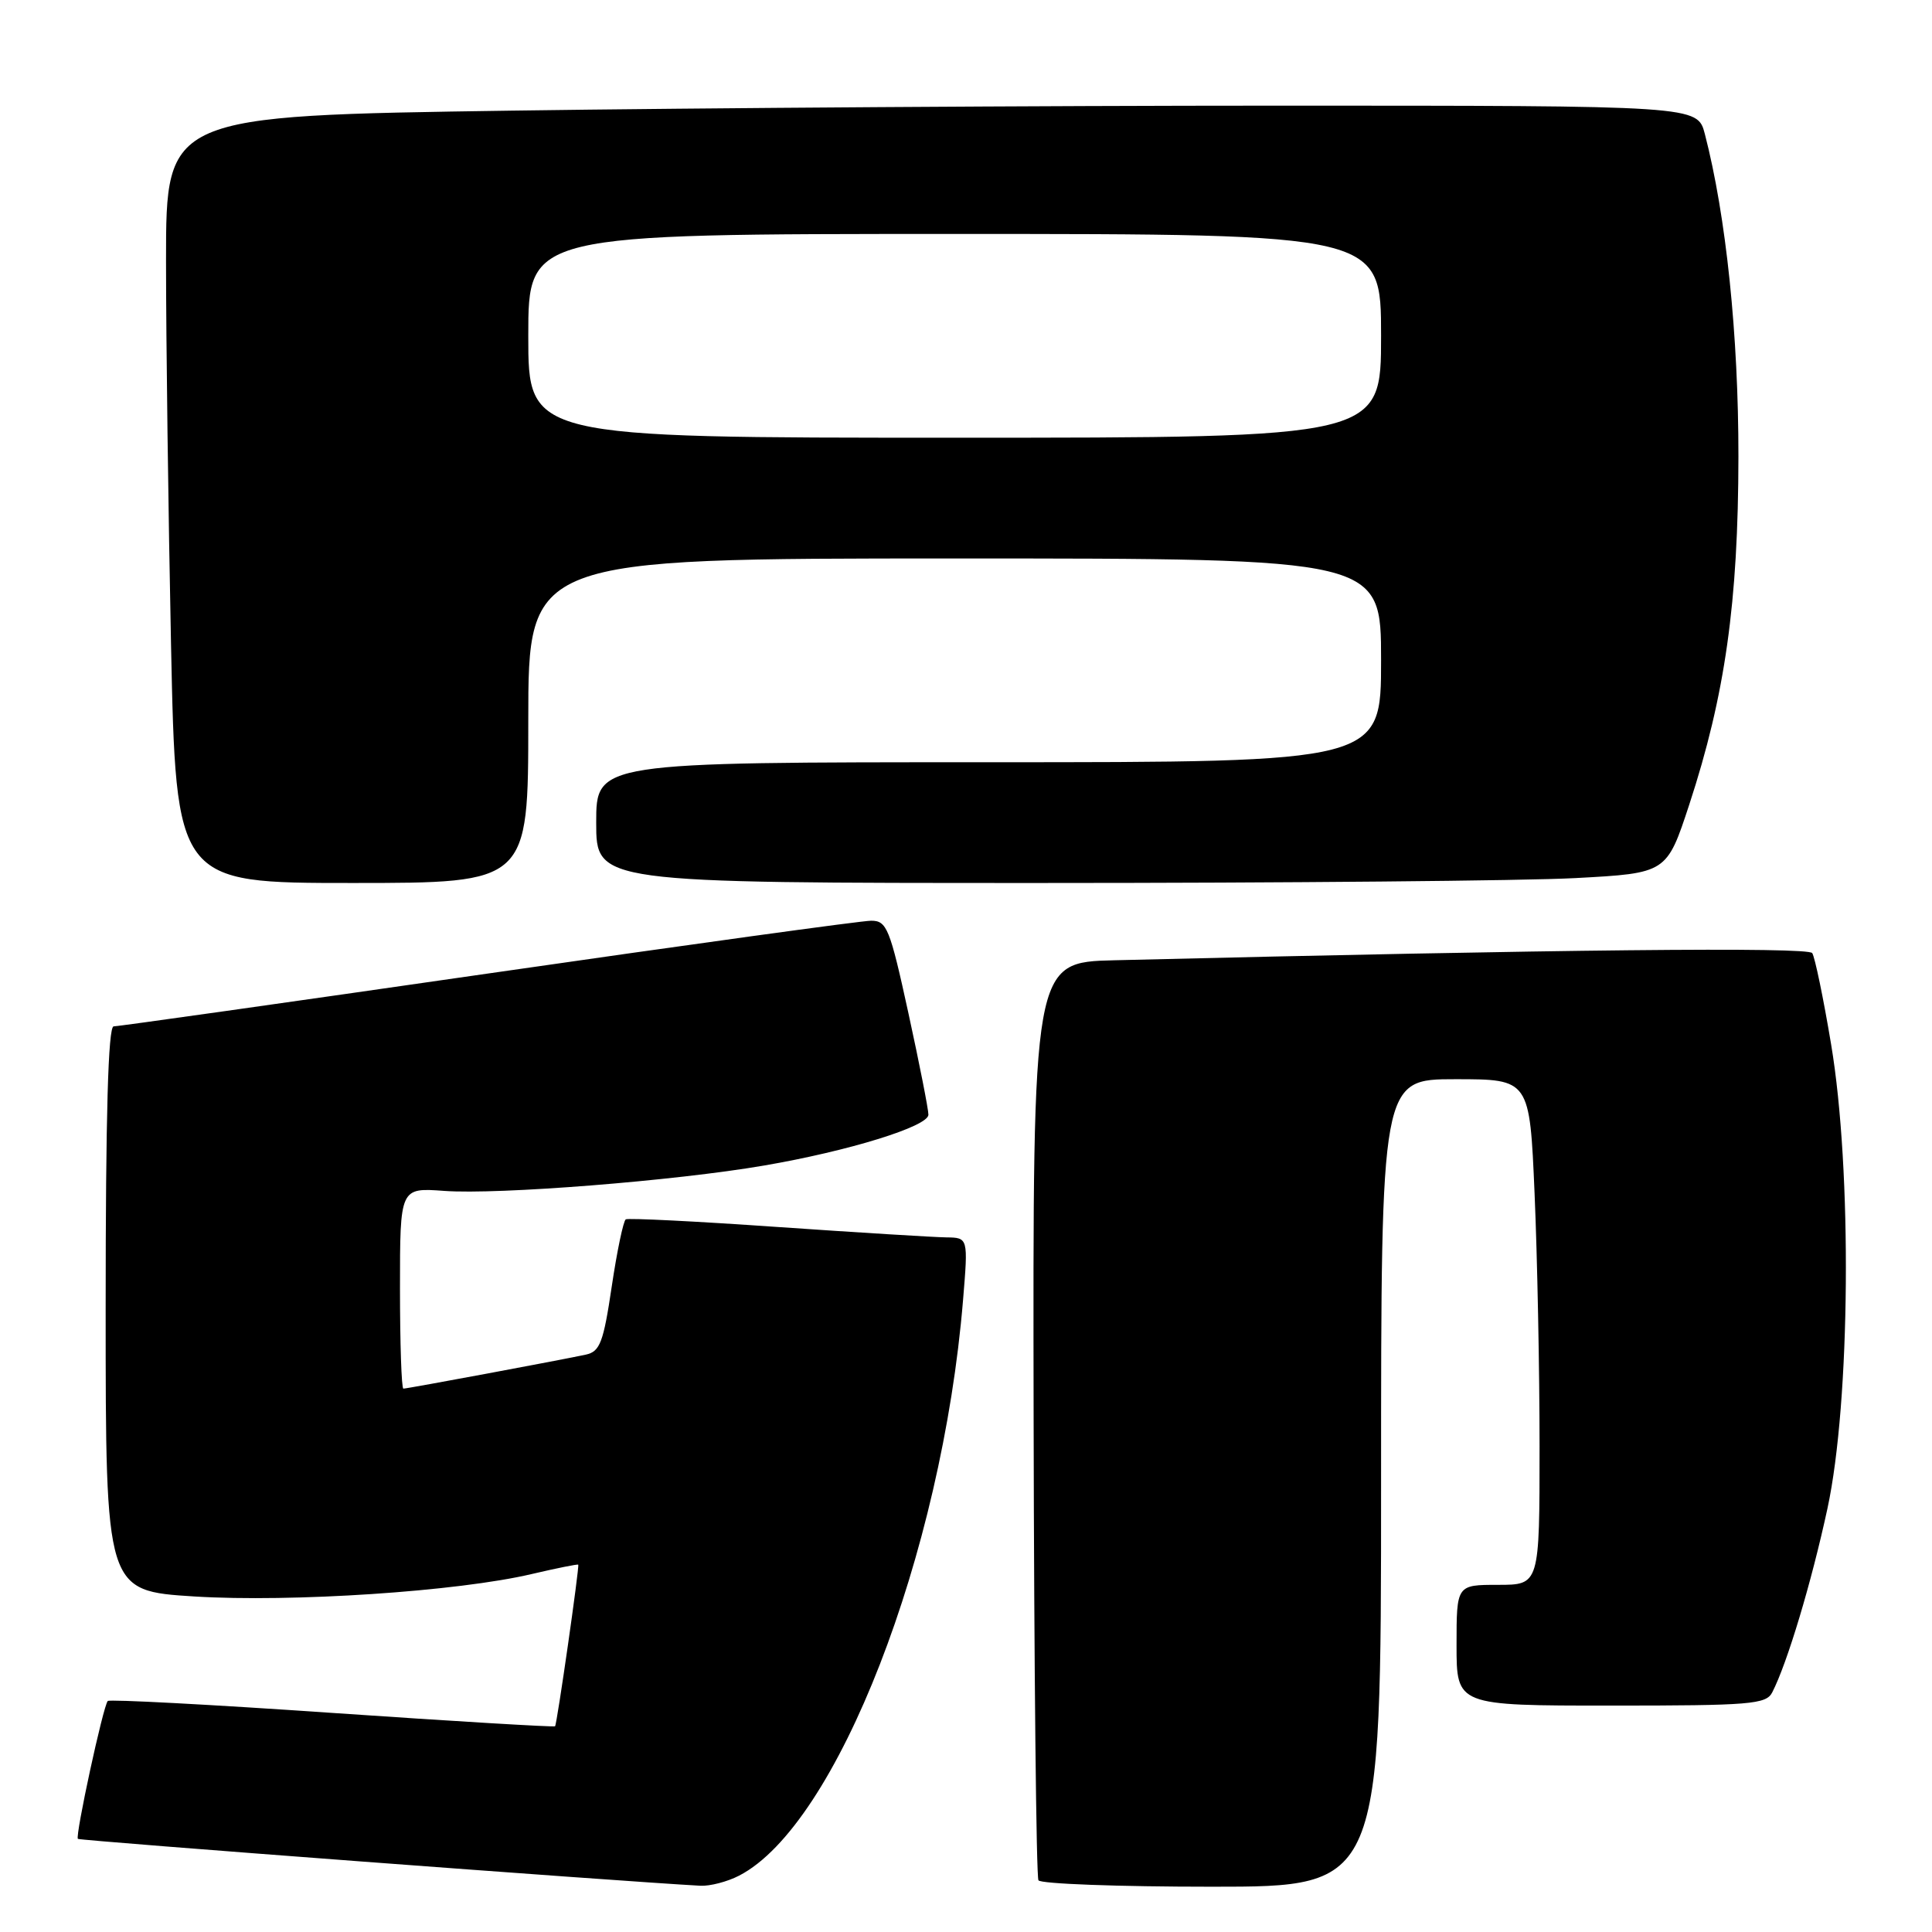 <?xml version="1.0" encoding="UTF-8" standalone="no"?>
<!DOCTYPE svg PUBLIC "-//W3C//DTD SVG 1.1//EN" "http://www.w3.org/Graphics/SVG/1.1/DTD/svg11.dtd" >
<svg xmlns="http://www.w3.org/2000/svg" xmlns:xlink="http://www.w3.org/1999/xlink" version="1.1" viewBox="0 0 256 256">
 <g >
 <path fill="currentColor"
d=" M 97.94 248.53 C 110.89 241.84 124.83 205.99 127.61 172.25 C 128.29 164.00 128.29 164.00 125.39 163.96 C 123.80 163.94 113.72 163.32 103.00 162.58 C 92.28 161.83 83.24 161.38 82.92 161.57 C 82.60 161.76 81.76 165.76 81.06 170.46 C 79.96 177.87 79.50 179.08 77.65 179.49 C 74.63 180.15 53.99 184.00 53.45 184.00 C 53.20 184.00 53.00 178.01 53.00 170.69 C 53.00 157.37 53.00 157.37 58.86 157.80 C 66.06 158.32 89.43 156.47 101.24 154.44 C 112.45 152.52 122.99 149.26 123.02 147.71 C 123.03 147.04 121.84 140.99 120.37 134.25 C 117.91 122.98 117.51 122.00 115.43 122.00 C 114.19 122.00 91.33 125.15 64.64 129.00 C 37.95 132.85 15.64 136.00 15.06 136.00 C 14.33 136.00 14.00 147.78 14.00 173.40 C 14.00 210.80 14.00 210.80 25.75 211.54 C 38.63 212.34 60.67 210.88 70.49 208.56 C 73.79 207.79 76.55 207.23 76.62 207.33 C 76.80 207.56 73.81 228.43 73.55 228.74 C 73.44 228.87 60.16 228.08 44.03 226.97 C 27.91 225.86 14.52 225.15 14.28 225.39 C 13.68 225.99 9.94 243.27 10.32 243.66 C 10.56 243.90 82.08 249.29 92.80 249.87 C 94.06 249.94 96.38 249.34 97.94 248.53 Z  M 183.00 196.50 C 183.00 143.00 183.00 143.00 192.84 143.00 C 202.69 143.00 202.69 143.00 203.34 158.16 C 203.70 166.50 204.00 181.57 204.00 191.66 C 204.00 210.00 204.00 210.00 198.50 210.00 C 193.00 210.00 193.00 210.00 193.00 218.00 C 193.00 226.00 193.00 226.00 213.46 226.00 C 231.95 226.00 234.02 225.83 234.83 224.25 C 236.82 220.38 240.03 209.69 242.15 199.87 C 245.19 185.74 245.43 155.06 242.63 138.37 C 241.61 132.25 240.48 126.82 240.13 126.29 C 239.58 125.46 206.67 125.80 147.67 127.24 C 136.85 127.50 136.85 127.50 136.96 187.90 C 137.02 221.13 137.31 248.69 137.60 249.15 C 137.88 249.62 148.22 250.00 160.56 250.00 C 183.00 250.00 183.00 250.00 183.00 196.50 Z  M 70.00 95.50 C 70.00 74.00 70.00 74.00 126.50 74.00 C 183.00 74.00 183.00 74.00 183.00 87.50 C 183.00 101.00 183.00 101.00 131.00 101.00 C 79.00 101.00 79.00 101.00 79.00 109.00 C 79.00 117.00 79.00 117.00 137.84 117.00 C 170.21 117.00 202.12 116.71 208.77 116.35 C 220.85 115.70 220.85 115.70 223.84 106.60 C 228.58 92.14 230.33 79.81 230.35 60.50 C 230.36 44.42 228.72 28.62 225.90 17.75 C 224.92 14.00 224.92 14.00 169.21 14.00 C 138.57 14.00 92.91 14.30 67.75 14.66 C 22.00 15.33 22.00 15.33 22.00 34.50 C 22.00 45.05 22.30 67.92 22.66 85.34 C 23.32 117.00 23.32 117.00 46.66 117.00 C 70.00 117.00 70.00 117.00 70.00 95.50 Z  M 70.00 44.50 C 70.00 31.00 70.00 31.00 126.50 31.00 C 183.00 31.00 183.00 31.00 183.00 44.50 C 183.00 58.00 183.00 58.00 126.50 58.00 C 70.00 58.00 70.00 58.00 70.00 44.50 Z "/>
</g>
</svg>